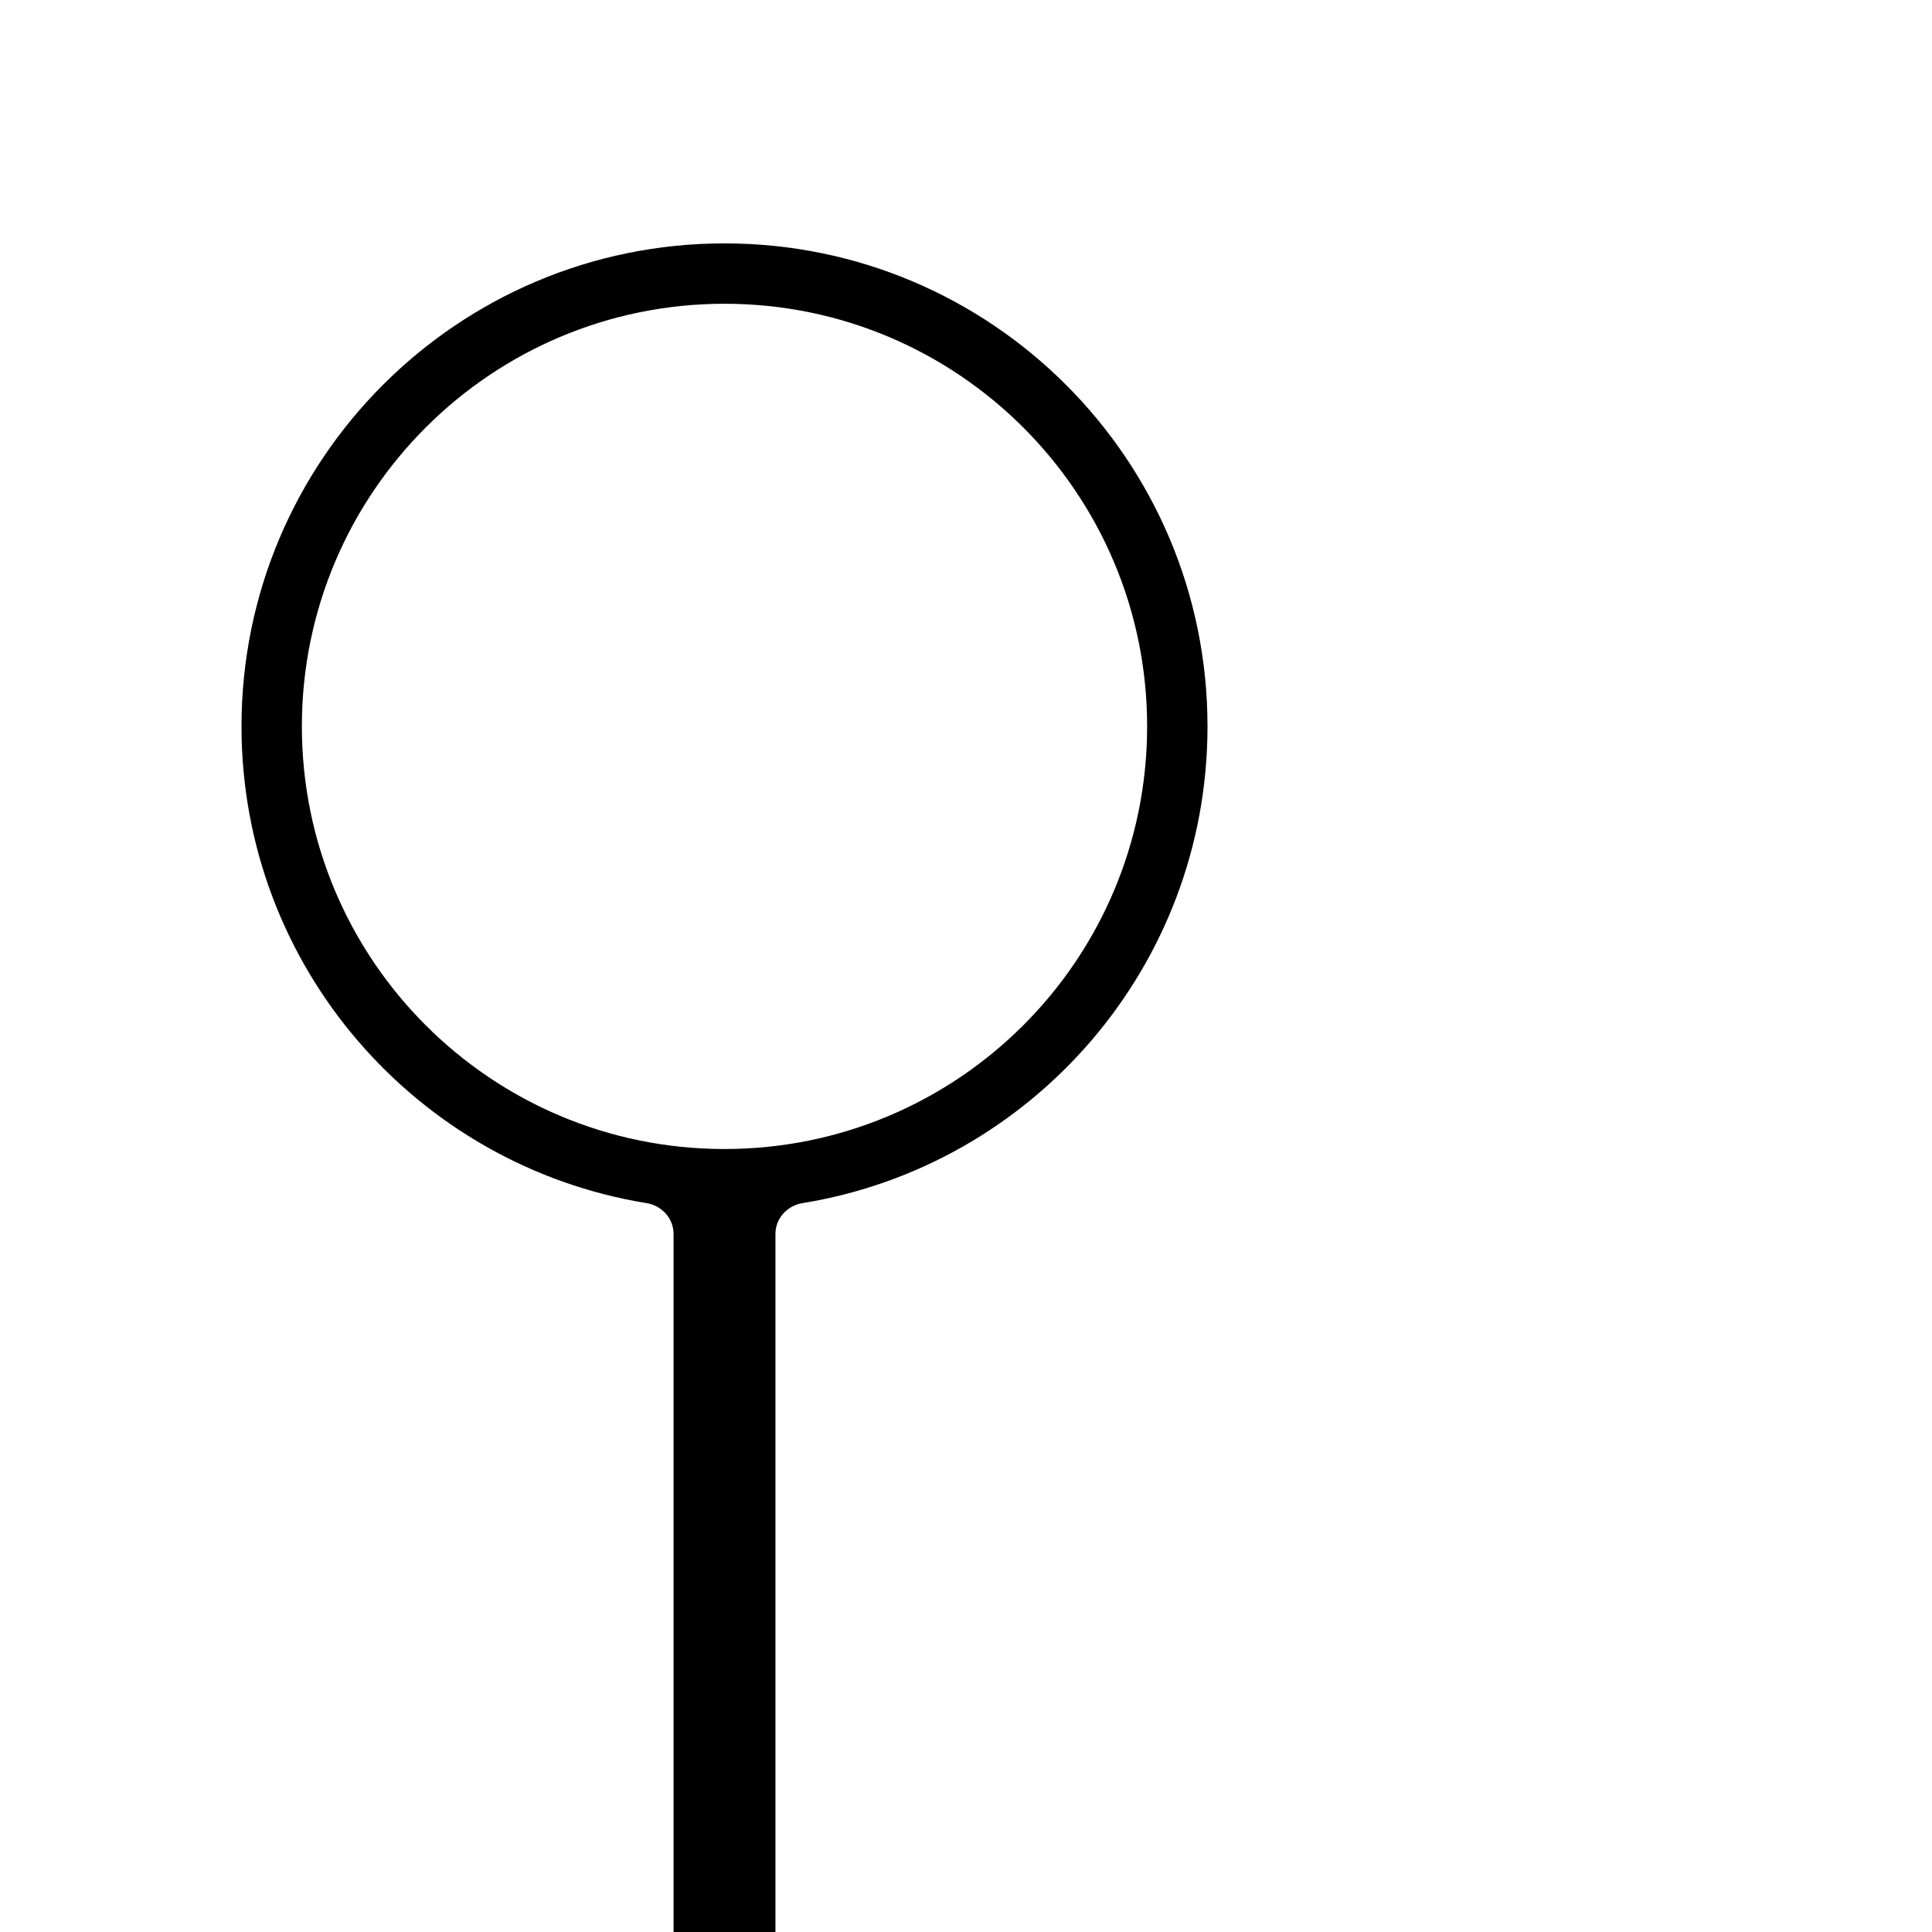 <svg width="1024" height="1024" viewBox="0 0 1024 1024" fill="none" xmlns="http://www.w3.org/2000/svg">
<path fill-rule="evenodd" clip-rule="evenodd" d="M384 129C525.385 129 640 243.615 640 385C640 512.328 547.043 617.943 425.291 637.686C417.205 638.997 411 645.812 411 654.002V1024H357V654.002C357 645.812 350.795 638.997 342.709 637.686C220.957 617.943 128 512.328 128 385C128 243.615 242.615 129 384 129ZM384 161C260.288 161 160 261.288 160 385C160 508.712 260.288 609 384 609C507.712 609 608 508.712 608 385C608 261.288 507.712 161 384 161Z" fill="#D1D1D6" style="fill:#D1D1D6;fill:color(display-p3 0.82 0.82 0.839);fill-opacity:1;"/>
</svg>
